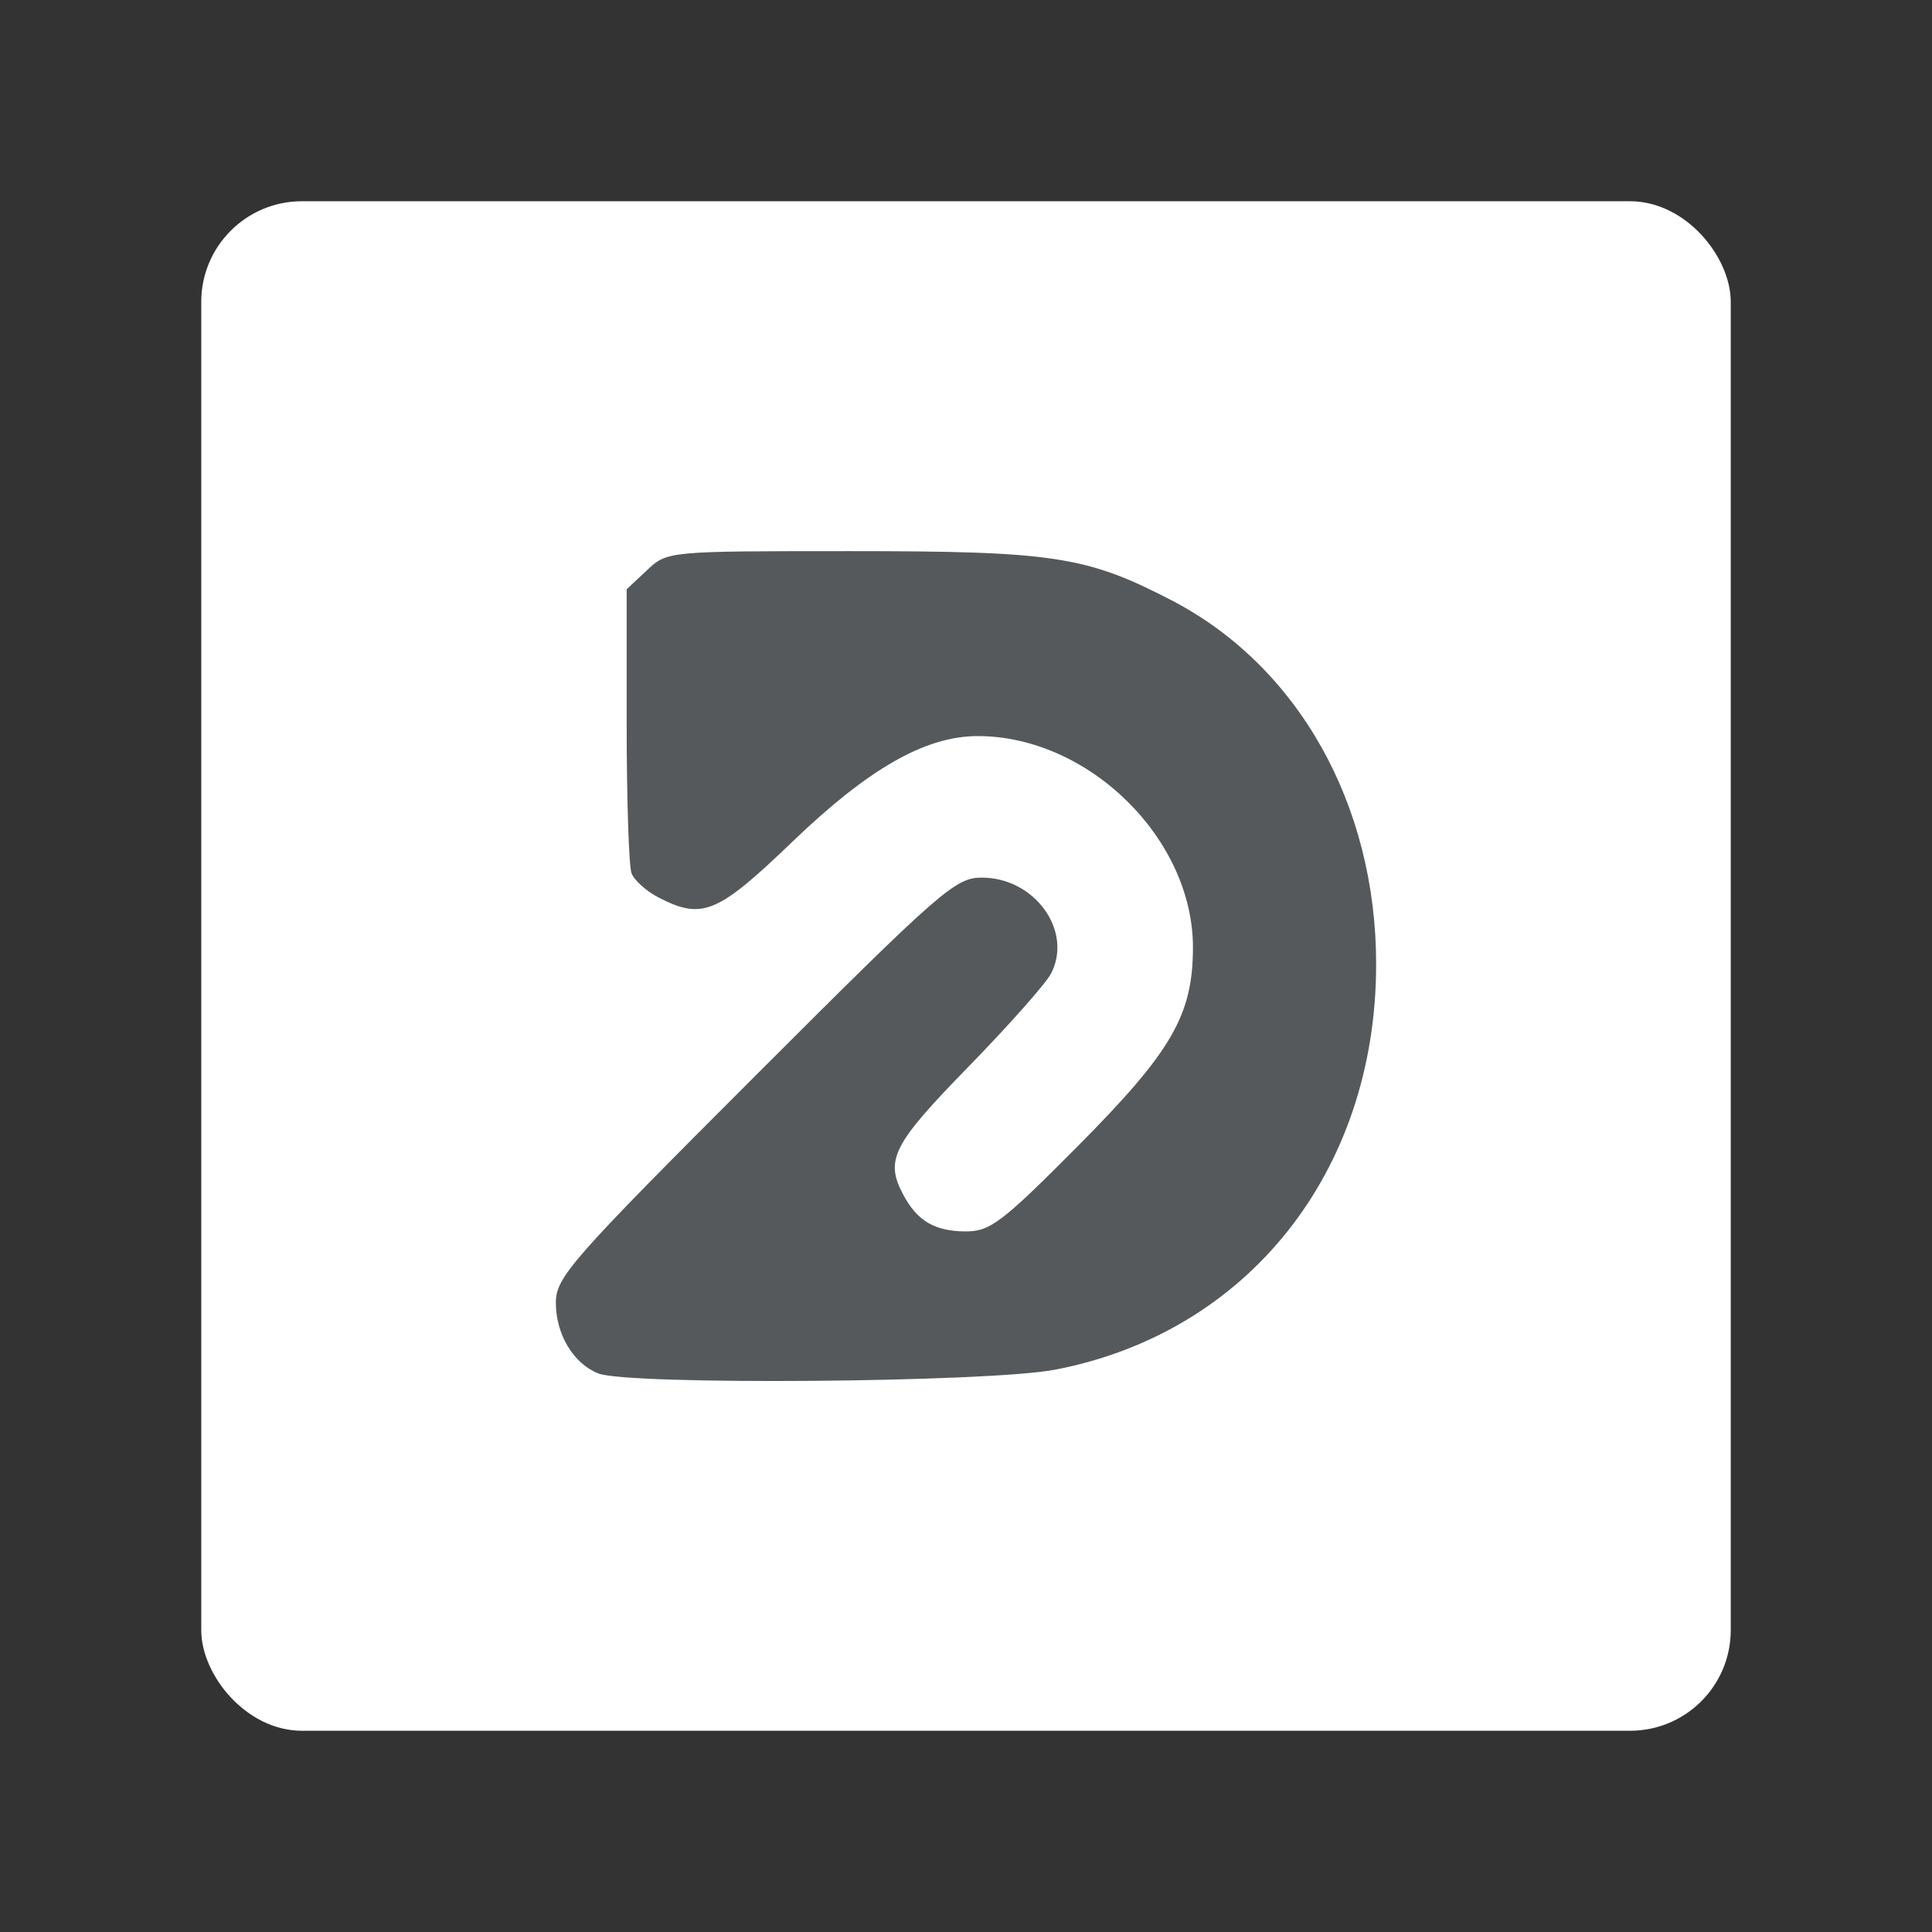 <?xml version="1.0" encoding="UTF-8"?>
<svg version="1.1" viewBox="0 0 192 192" xmlns="http://www.w3.org/2000/svg">
 <rect x="0" y="0" width="192" height="192" fill="#333333" stroke="none"/>
 <rect class="a" x="20" y="20" width="152" height="152" rx="10" style="fill:#fff"/>
 <path d="m59.429 136.48c-2.459-0.992-4.188-3.885-4.188-7.005 0-2.54 1.45-4.191 19.759-22.5 18.492-18.492 19.939-19.759 22.568-19.759 5.26 0 9.076 5.285 6.884 9.532-0.512 0.993-4.23 5.186-8.262 9.319-7.493 7.681-8.266 9.206-6.42 12.671 1.377 2.586 3.106 3.61 6.141 3.638 2.469 0.022 3.604-0.834 11.106-8.38 9.41-9.465 11.511-13.068 11.537-19.784 0.043-10.84-10.382-21.087-21.428-21.061-5.184 0.012-10.844 3.25-18.417 10.535-7.386 7.106-8.928 7.748-13.248 5.514-1.217-0.629-2.431-1.713-2.698-2.409-0.267-0.696-0.486-7.333-0.486-14.748v-13.482l2.02-1.895c2.018-1.893 2.04-1.895 20.133-1.895 20.276 0 23.538 0.498 32.002 4.889 12.584 6.528 20.328 20.303 20.328 36.159 0 20.57-12.719 36.626-31.925 40.301-6.655 1.273-42.441 1.559-45.406 0.363z" style="fill:#56595b;stroke-width:.782"/>
</svg>
